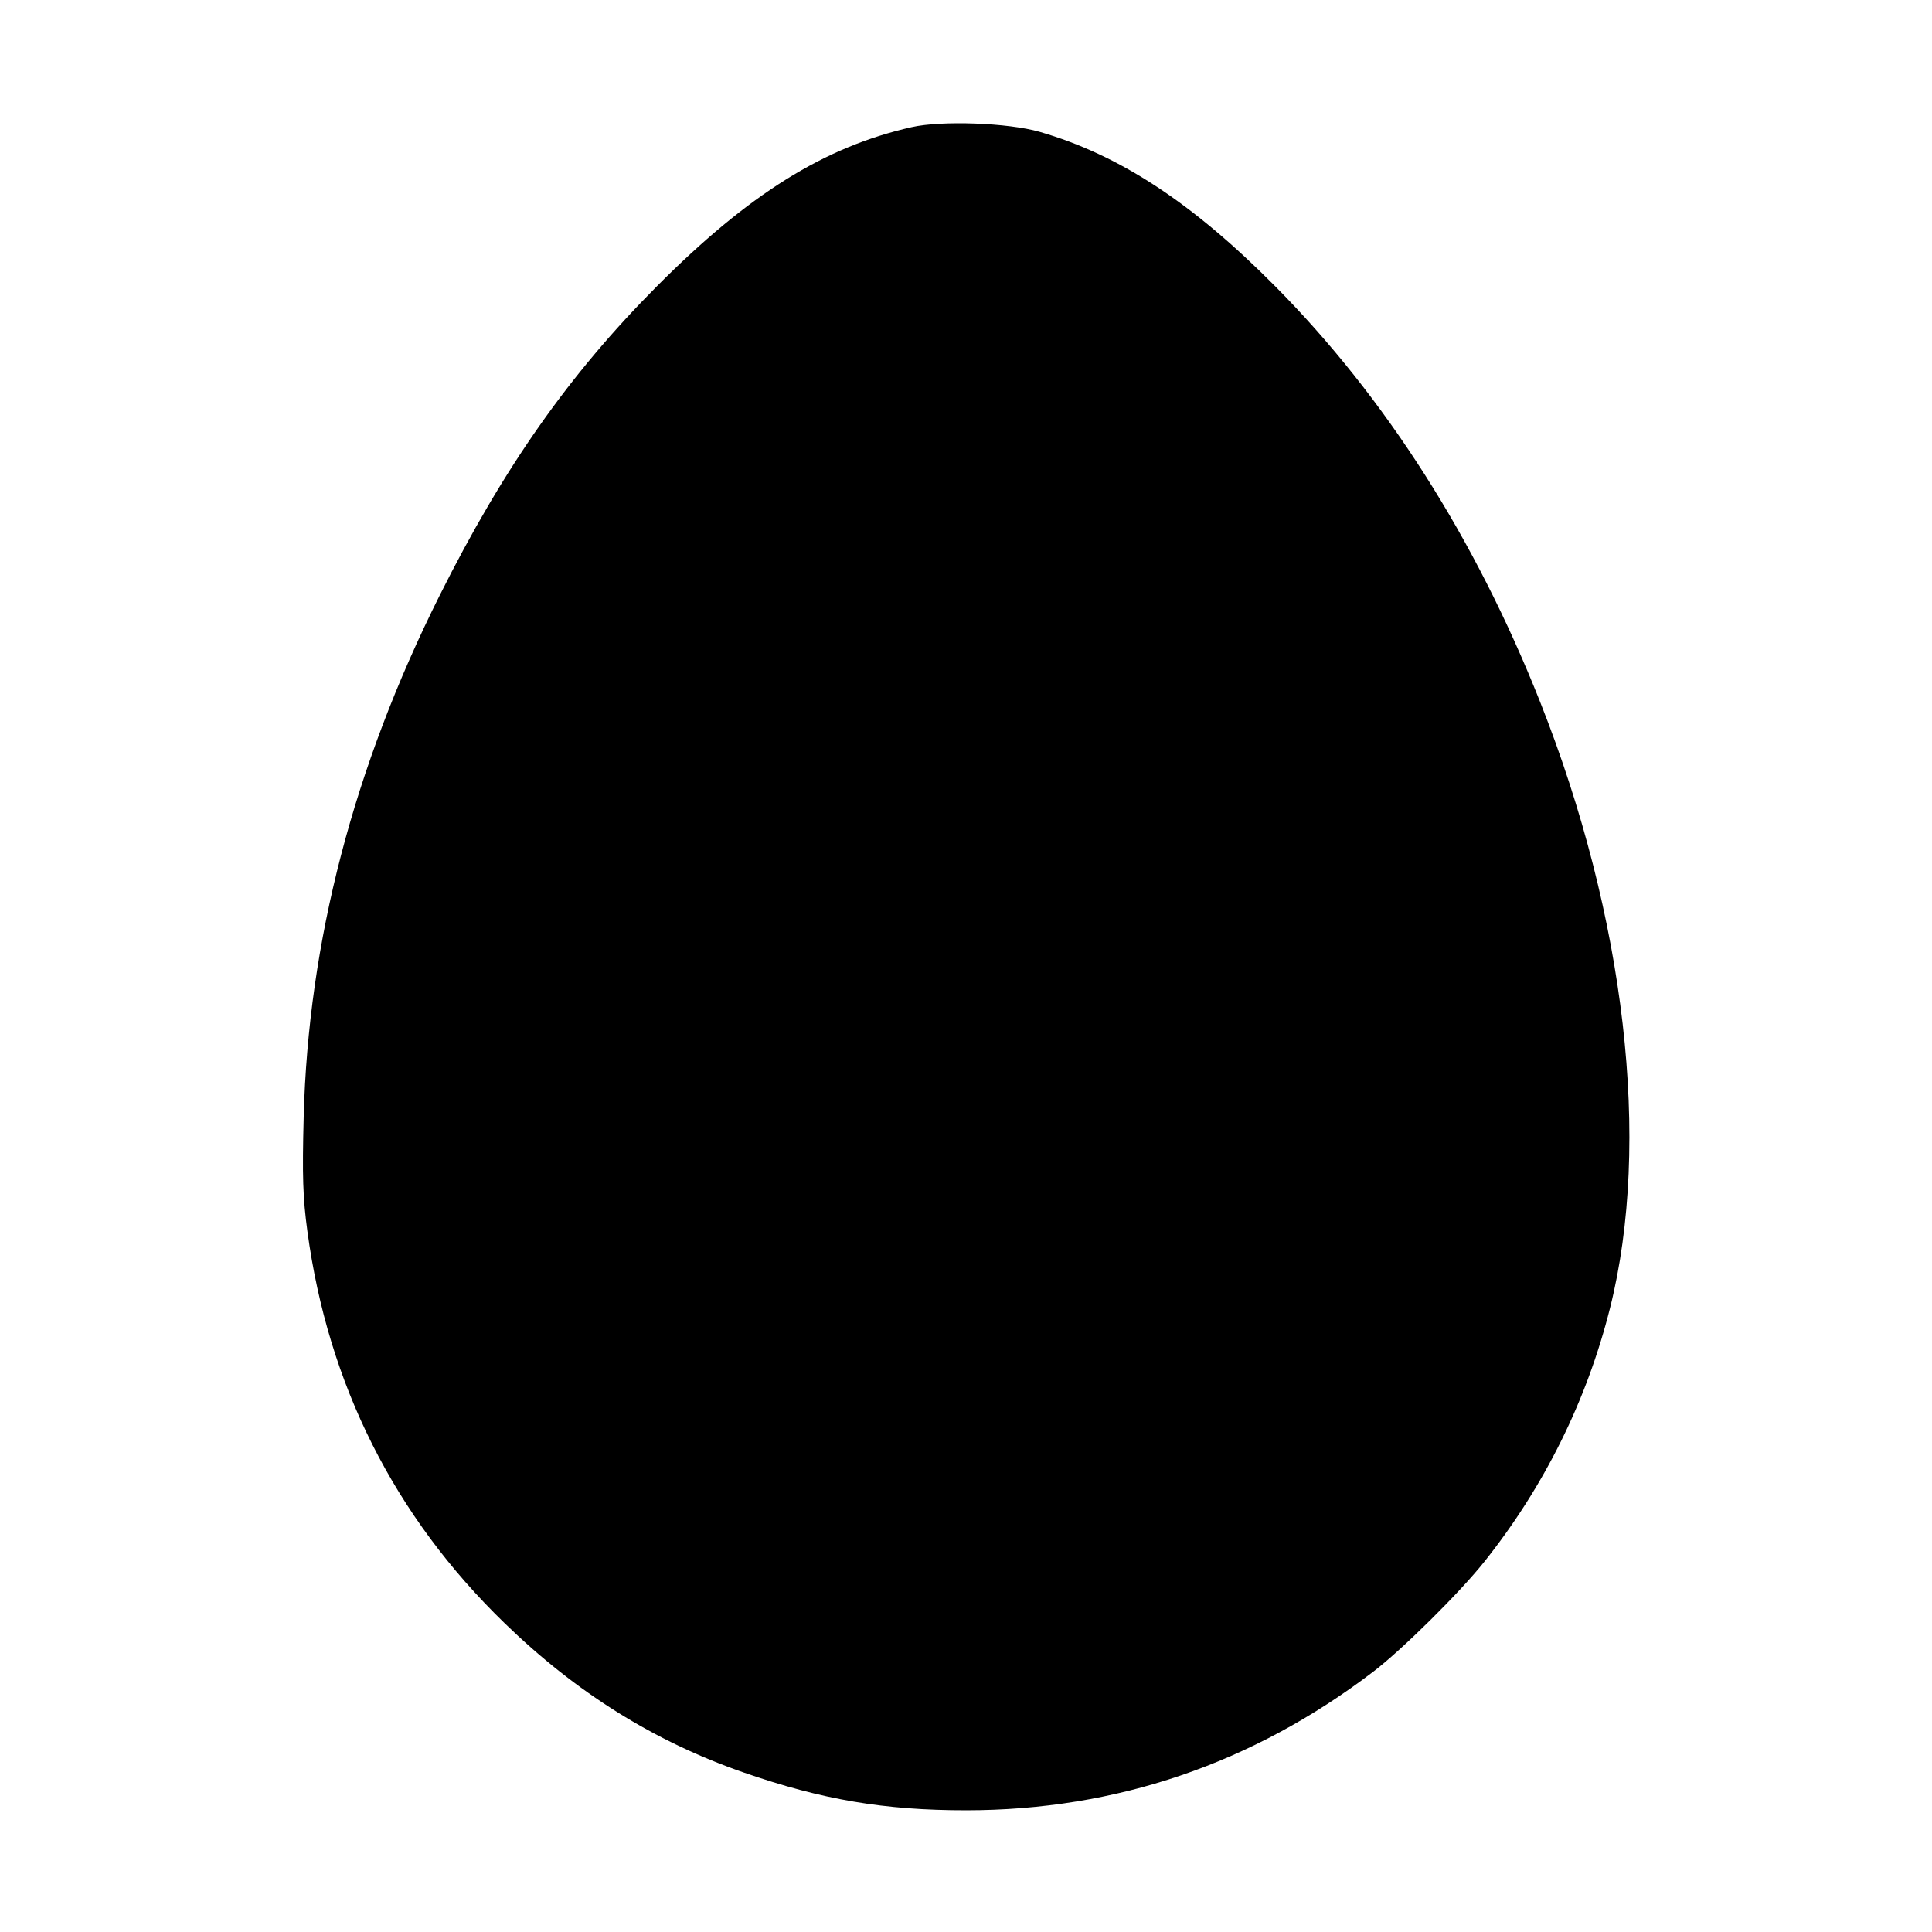 <svg fill="currentColor" viewBox="0 0 256 256" xmlns="http://www.w3.org/2000/svg"><path d="M120.795 16.846 C 109.194 19.475,99.192 25.724,87.034 37.937 C 75.407 49.617,66.743 61.950,58.256 78.900 C 46.859 101.665,40.840 124.765,40.239 148.053 C 40.038 155.825,40.131 158.698,40.730 163.141 C 43.465 183.436,52.242 200.891,66.836 215.054 C 76.357 224.294,86.712 230.763,98.560 234.873 C 108.949 238.478,117.157 239.871,128.000 239.871 C 147.869 239.871,165.966 233.712,181.973 221.501 C 185.793 218.588,193.406 211.048,196.683 206.933 C 204.620 196.969,210.281 185.537,213.346 173.285 C 218.826 151.379,215.383 121.555,204.082 93.028 C 195.505 71.377,183.561 52.637,168.960 37.922 C 157.979 26.855,148.325 20.527,137.755 17.467 C 133.631 16.273,124.755 15.948,120.795 16.846 " stroke="none" fill-rule="evenodd"></path></svg>